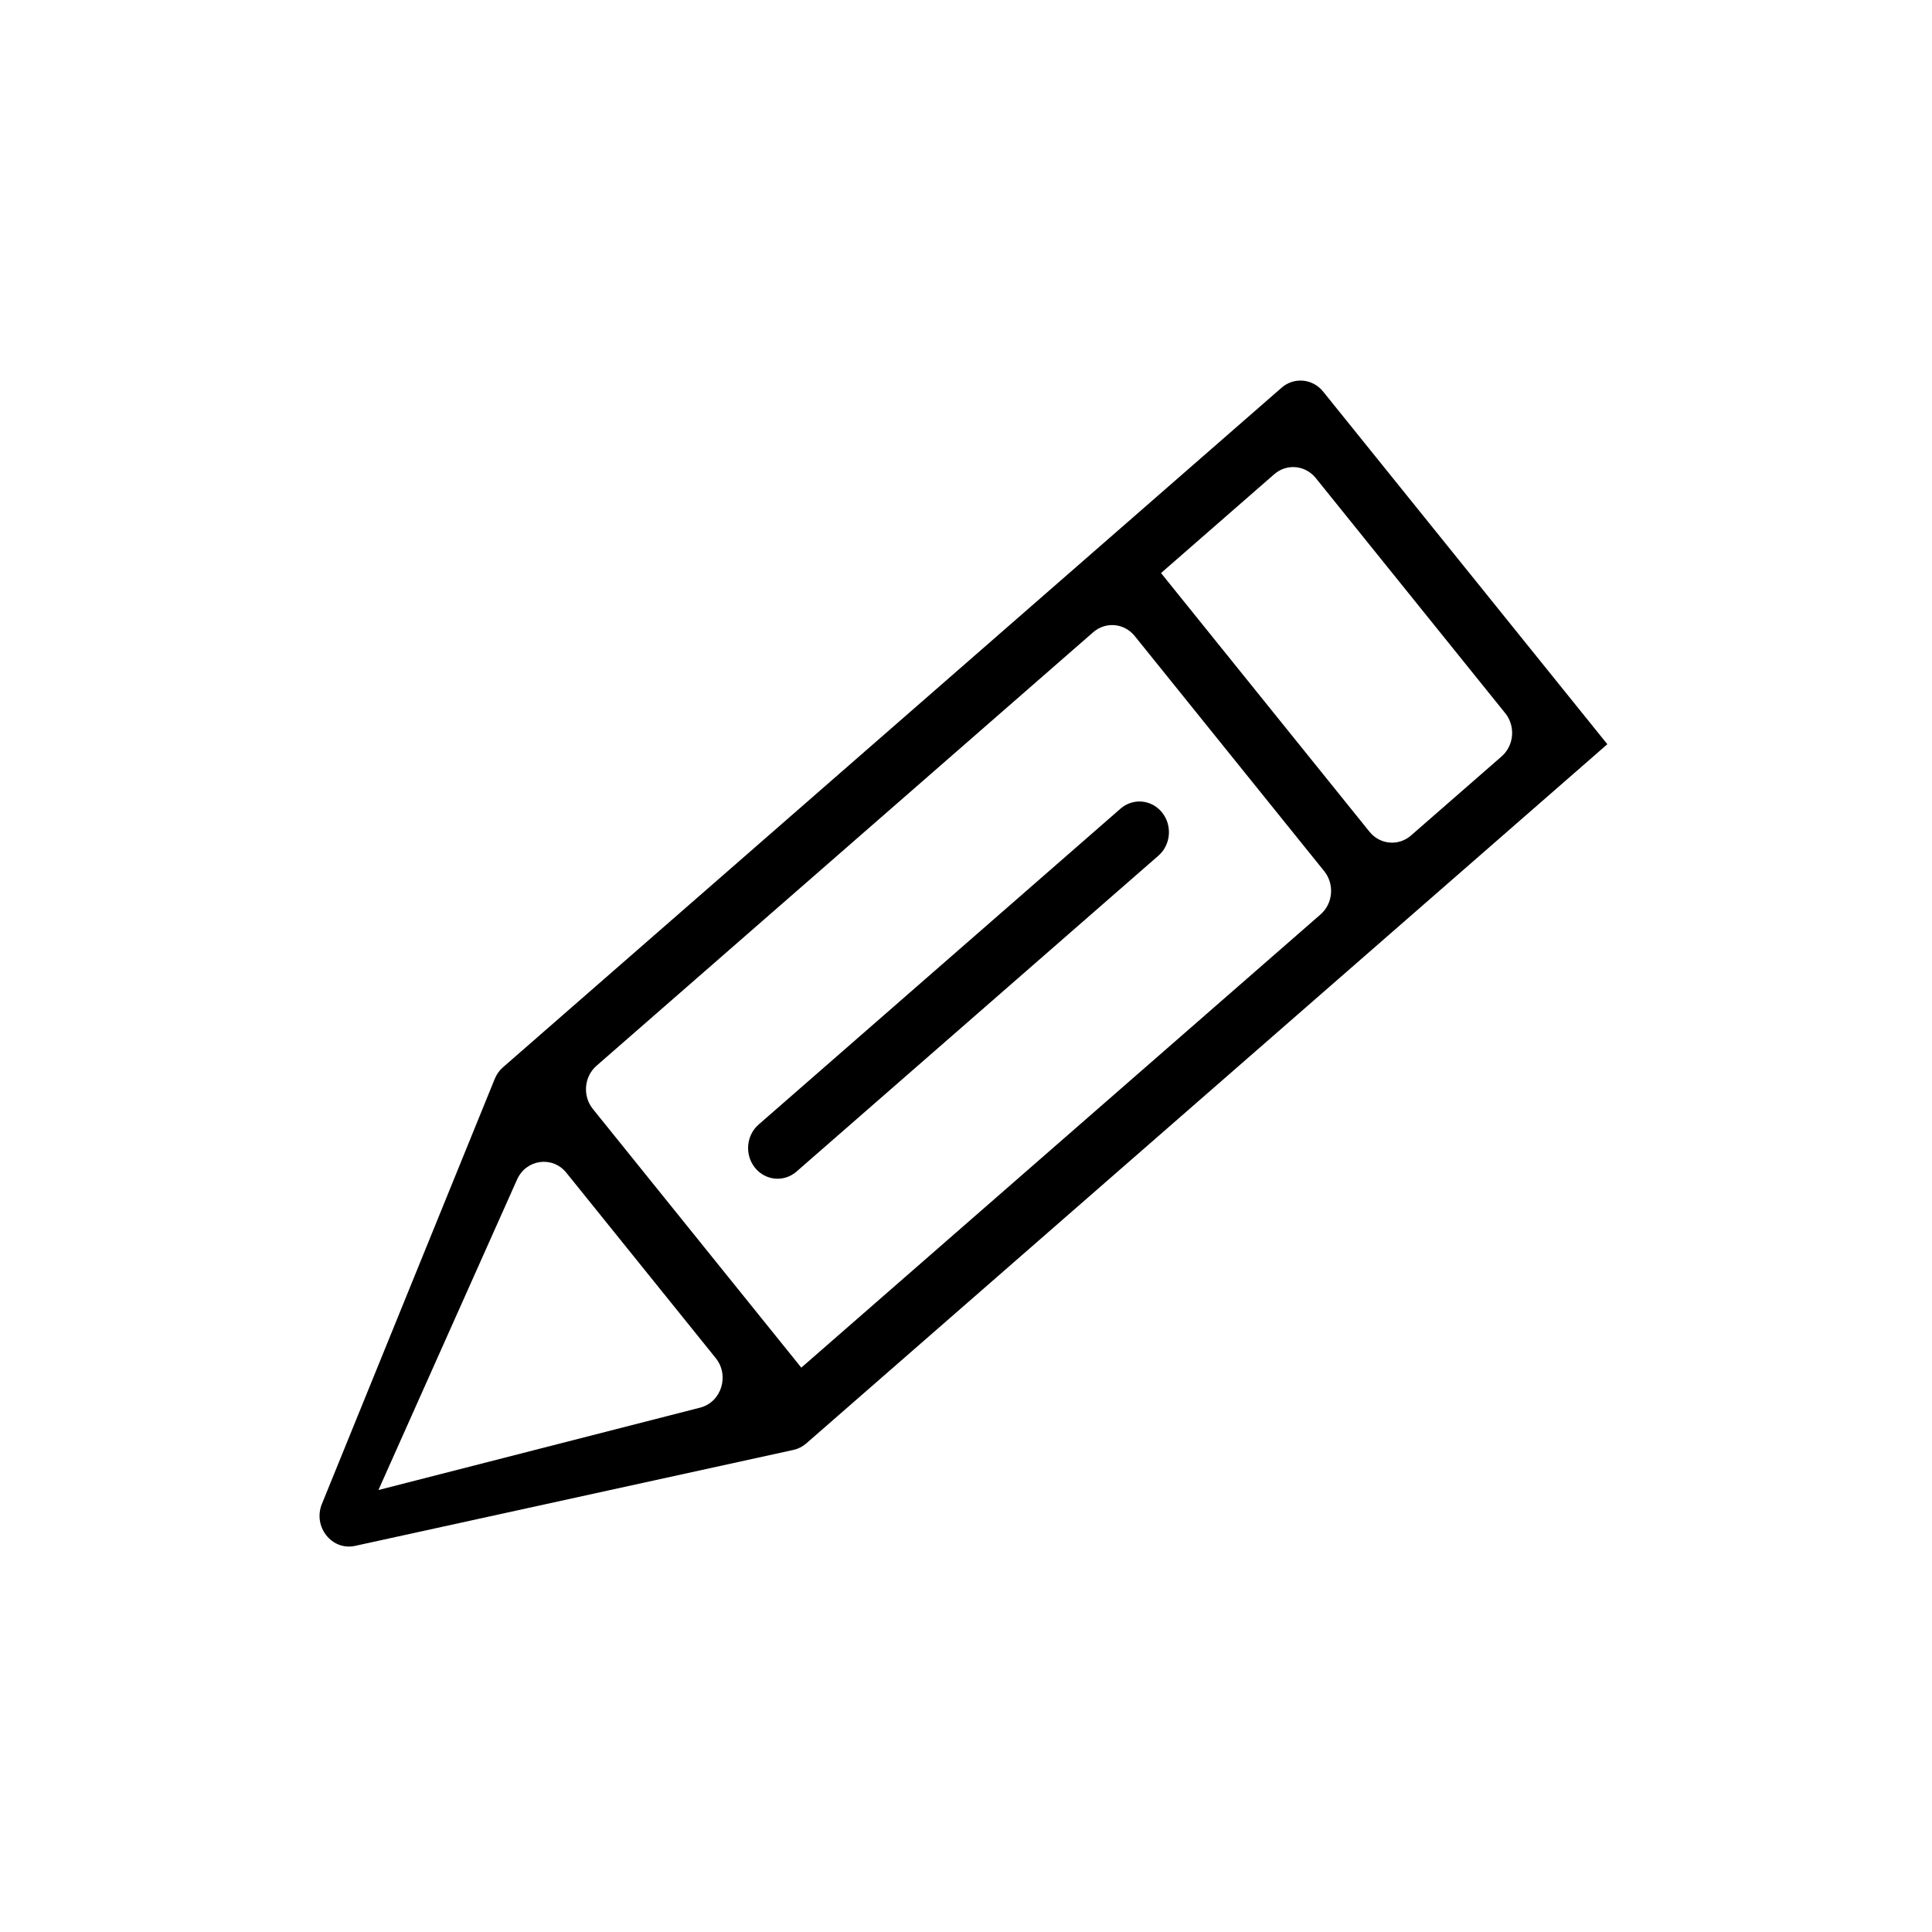 <?xml version="1.0" standalone="no"?><!DOCTYPE svg PUBLIC "-//W3C//DTD SVG 1.1//EN" "http://www.w3.org/Graphics/SVG/1.1/DTD/svg11.dtd"><svg t="1542784092380" class="icon" style="" viewBox="0 0 1024 1024" version="1.1" xmlns="http://www.w3.org/2000/svg" p-id="5652" xmlns:xlink="http://www.w3.org/1999/xlink" width="200" height="200"><defs><style type="text/css"></style></defs><path d="M851.925 394.453 701.266 207.521c-5.546-6.882-15.399-7.786-22.016-2.01L266.586 565.684c-1.897 1.654-3.387 3.751-4.355 6.123l-91.602 225.288c-4.916 12.089 5.258 24.955 17.609 22.25l232.283-50.854c2.513-0.556 4.859-1.737 6.825-3.456L851.925 394.453 851.925 394.453 851.925 394.453zM200.577 789.747l73.473-164.555c4.82-10.8 18.794-12.723 26.145-3.595l79.158 98.229c7.434 9.228 2.992 23.362-8.242 26.241l-170.535 43.676L200.577 789.747 200.577 789.747 200.577 789.747zM424.706 724.876 314.231 587.782c-5.545-6.879-4.677-17.139 1.933-22.911l263.244-229.765c6.615-5.777 16.476-4.877 22.021 2.002l100.427 124.632c5.549 6.887 4.686 17.144-1.929 22.915L424.706 724.876 424.706 724.876 424.706 724.876zM615.368 303.728l59.986-52.361c6.618-5.781 16.475-4.872 22.025 2.006l100.431 124.637c5.545 6.878 4.686 17.138-1.932 22.91l-48.014 41.903c-6.619 5.777-16.476 4.877-22.021-2.006L615.368 303.728 615.368 303.728 615.368 303.728zM422.179 620.945l191.799-167.418c6.618-5.766 7.478-16.023 1.928-22.91l0 0c-5.545-6.888-15.407-7.781-22.015-2.007l-191.799 167.413c-6.619 5.766-7.482 16.028-1.938 22.906l0 0.004C405.7 625.816 415.562 626.72 422.179 620.945L422.179 620.945zM422.179 620.945" p-id="5653"></path></svg>